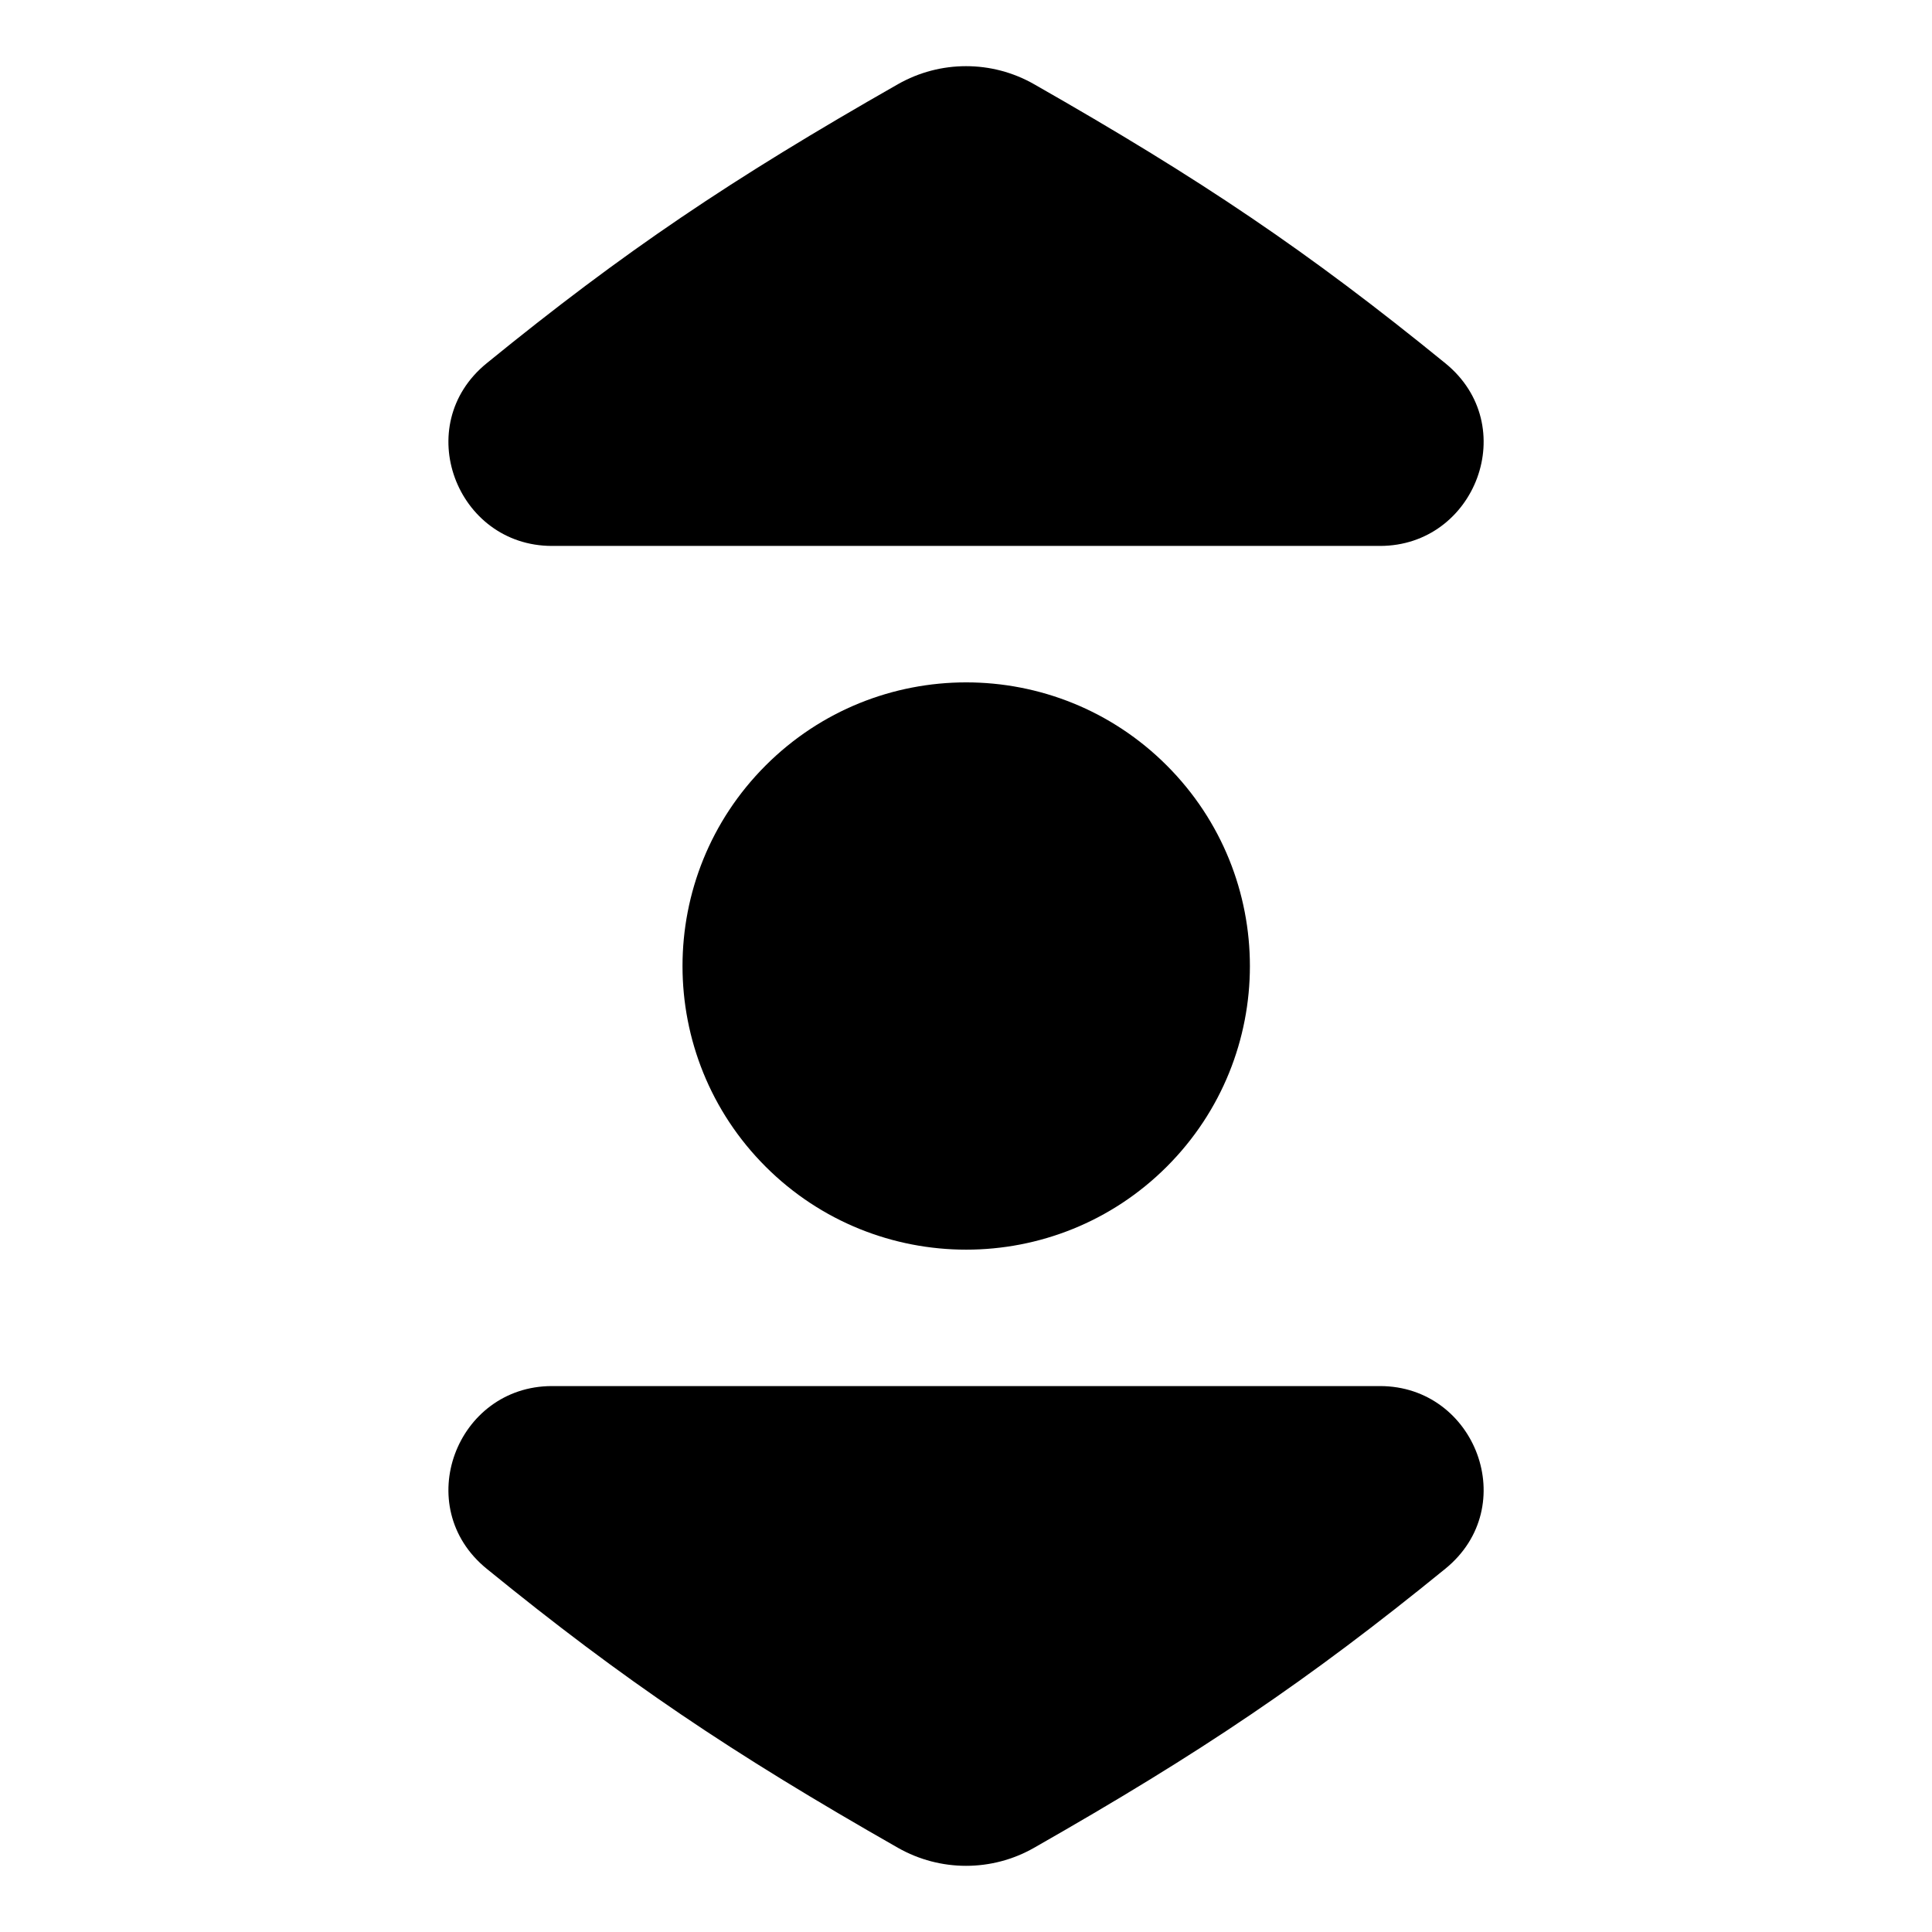 <svg xmlns="http://www.w3.org/2000/svg" fill="none" viewBox="0 0 14 14"><path fill="currentColor" fill-rule="evenodd" d="M10 3.956C10.693 3.956 11.027 3.082 10.473 2.632C9.477 1.821 8.704 1.3 7.493 0.61C7.188 0.436 6.813 0.436 6.507 0.61C5.296 1.3 4.523 1.821 3.527 2.632C2.974 3.082 3.307 3.956 4 3.956L10 3.956ZM4 10.044C3.307 10.044 2.974 10.918 3.527 11.368C4.523 12.179 5.296 12.7 6.507 13.39C6.813 13.564 7.188 13.564 7.493 13.39C8.704 12.7 9.477 12.179 10.473 11.368C11.027 10.918 10.693 10.044 10 10.044H4ZM5.548 5.547C4.745 6.35 4.745 7.651 5.548 8.454C6.351 9.256 7.652 9.256 8.455 8.454C9.258 7.651 9.258 6.35 8.455 5.547C7.652 4.744 6.351 4.744 5.548 5.547Z" clip-rule="evenodd"></path></svg>